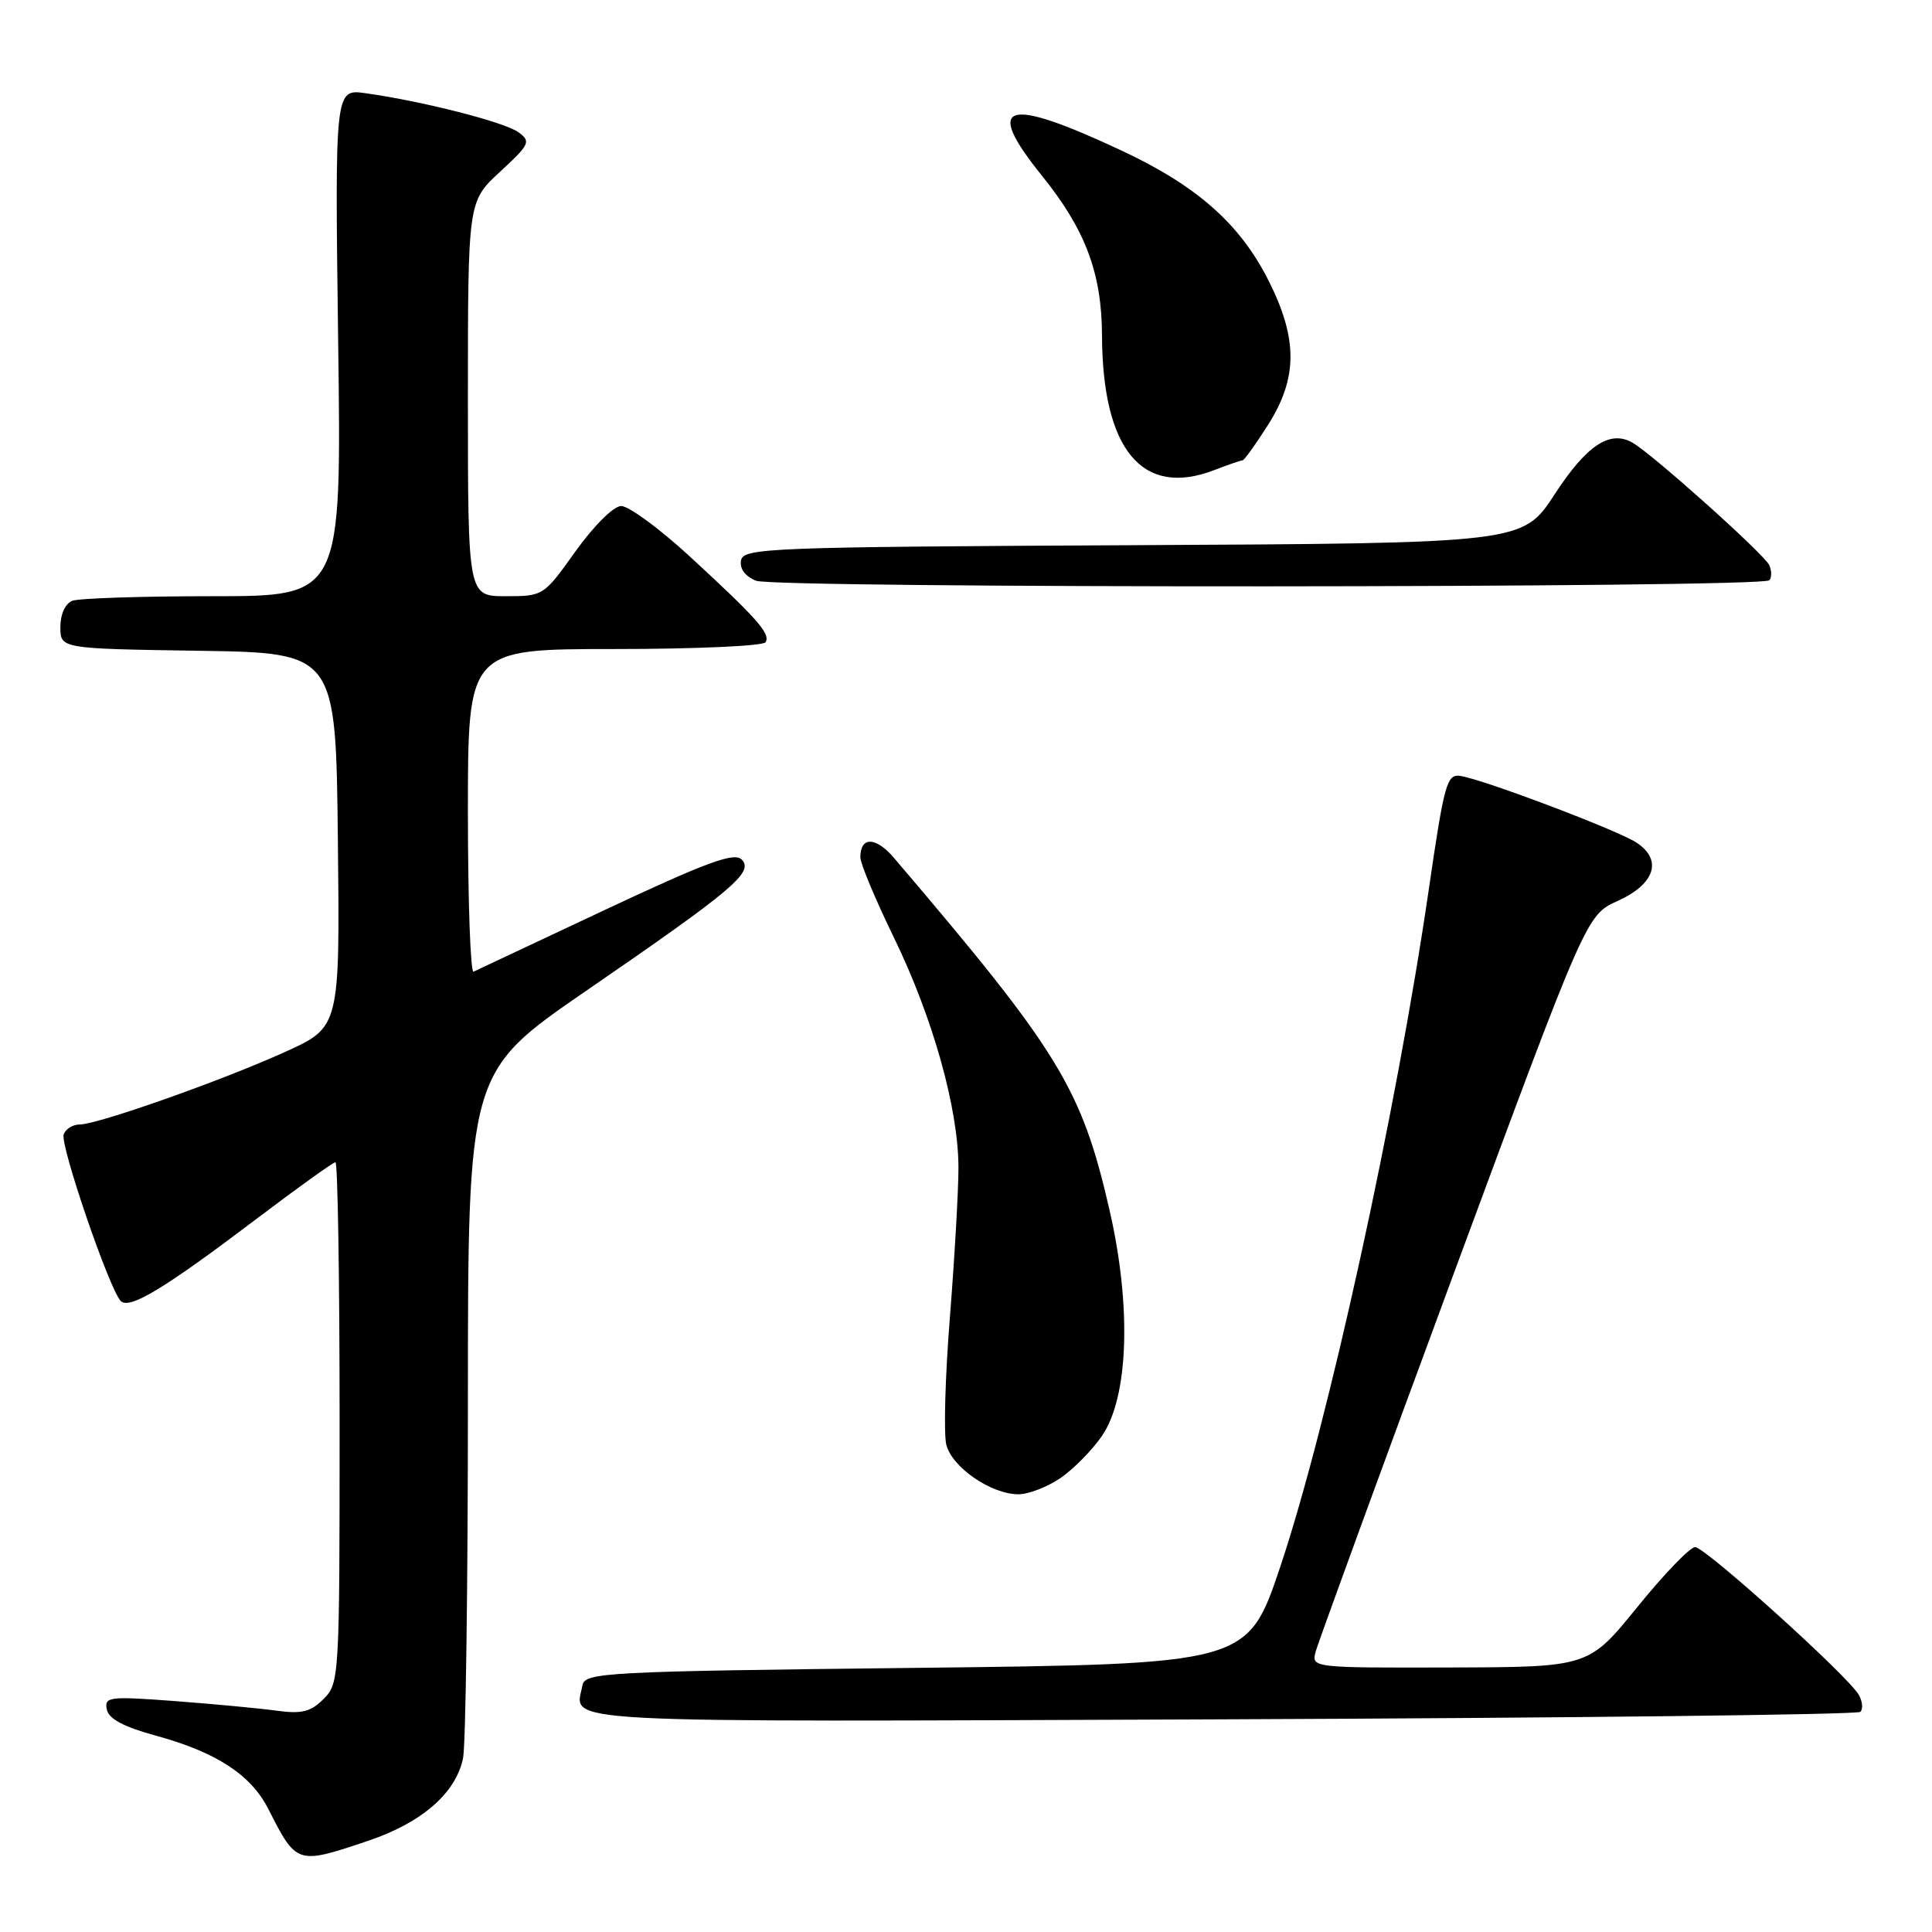 <?xml version="1.0" encoding="UTF-8" standalone="no"?>
<!DOCTYPE svg PUBLIC "-//W3C//DTD SVG 1.1//EN" "http://www.w3.org/Graphics/SVG/1.1/DTD/svg11.dtd" >
<svg xmlns="http://www.w3.org/2000/svg" xmlns:xlink="http://www.w3.org/1999/xlink" version="1.1" viewBox="0 0 256 256">
 <g >
 <path fill="currentColor"
d=" M 48.83 243.90 C 55.93 241.50 60.44 237.56 61.36 232.94 C 61.71 231.18 62.00 210.02 62.00 185.91 C 62.00 142.06 62.00 142.06 77.68 131.28 C 97.25 117.83 99.92 115.56 98.27 113.89 C 97.29 112.89 93.64 114.24 80.27 120.51 C 71.05 124.84 63.16 128.55 62.75 128.75 C 62.34 128.95 62.00 119.42 62.00 107.56 C 62.00 86.00 62.00 86.00 81.44 86.00 C 92.13 86.00 101.13 85.60 101.44 85.10 C 102.13 83.98 100.35 81.97 91.29 73.63 C 87.32 69.99 83.27 67.02 82.29 67.05 C 81.28 67.08 78.65 69.71 76.26 73.05 C 72.05 78.96 71.99 79.00 67.01 79.00 C 62.00 79.00 62.00 79.00 62.00 52.85 C 62.00 26.69 62.00 26.69 66.25 22.77 C 70.21 19.11 70.38 18.75 68.69 17.52 C 66.87 16.18 55.99 13.41 48.43 12.35 C 44.37 11.78 44.37 11.78 44.81 45.39 C 45.26 79.00 45.26 79.00 28.21 79.00 C 18.84 79.00 10.45 79.27 9.58 79.61 C 8.65 79.97 8.00 81.39 8.00 83.08 C 8.00 85.95 8.00 85.95 26.25 86.23 C 44.50 86.50 44.50 86.50 44.77 111.30 C 45.04 136.10 45.04 136.10 37.77 139.39 C 29.38 143.19 12.94 149.00 10.56 149.00 C 9.67 149.00 8.71 149.58 8.44 150.30 C 7.92 151.66 14.49 170.85 16.00 172.39 C 17.15 173.55 21.78 170.76 33.97 161.52 C 39.43 157.39 44.15 154.00 44.45 154.00 C 44.75 154.00 45.00 169.53 45.00 188.50 C 45.00 222.32 44.96 223.04 42.88 225.12 C 41.16 226.84 39.98 227.13 36.63 226.67 C 34.36 226.36 28.29 225.79 23.15 225.40 C 14.47 224.75 13.82 224.83 14.15 226.50 C 14.39 227.75 16.34 228.80 20.58 229.96 C 28.68 232.18 33.26 235.16 35.57 239.73 C 39.31 247.09 39.34 247.10 48.83 243.90 Z  M 246.51 226.83 C 246.88 226.45 246.79 225.45 246.31 224.59 C 244.94 222.14 225.95 205.00 224.61 205.00 C 223.94 205.00 220.49 208.58 216.95 212.95 C 210.50 220.90 210.50 220.90 192.13 220.95 C 173.94 221.00 173.77 220.98 174.32 218.89 C 174.62 217.74 182.82 195.29 192.53 169.02 C 210.20 121.25 210.20 121.25 214.35 119.38 C 219.32 117.13 220.34 113.92 216.81 111.63 C 214.26 109.98 196.65 103.31 193.53 102.82 C 191.72 102.53 191.38 103.74 189.33 117.80 C 185.01 147.45 175.99 188.60 169.67 207.52 C 165.32 220.50 165.32 220.50 121.43 221.00 C 80.09 221.47 77.51 221.61 77.18 223.31 C 76.20 228.42 71.50 228.17 161.91 227.82 C 208.07 227.64 246.14 227.20 246.51 226.83 Z  M 140.53 195.84 C 142.26 194.65 144.73 192.14 146.02 190.26 C 149.56 185.10 149.95 173.06 147.00 160.26 C 143.30 144.17 140.33 139.32 118.46 113.68 C 116.05 110.85 114.00 110.81 114.00 113.60 C 114.00 114.42 116.01 119.23 118.48 124.30 C 123.63 134.90 127.00 146.93 127.00 154.76 C 127.00 157.75 126.49 166.64 125.87 174.50 C 125.24 182.36 125.03 189.98 125.39 191.43 C 126.15 194.43 131.32 197.99 134.94 198.00 C 136.28 198.00 138.79 197.03 140.53 195.84 Z  M 234.44 76.89 C 234.77 76.56 234.77 75.66 234.44 74.89 C 233.82 73.48 219.00 60.20 216.32 58.66 C 213.33 56.94 210.25 58.98 206.01 65.48 C 201.78 71.98 201.78 71.98 150.15 72.24 C 101.85 72.48 98.51 72.61 98.19 74.25 C 97.98 75.35 98.73 76.36 100.18 76.95 C 102.71 77.98 233.41 77.92 234.44 76.89 Z  M 164.64 61.00 C 164.86 61.00 166.38 58.89 168.02 56.30 C 171.97 50.08 171.98 44.89 168.08 37.16 C 164.29 29.65 158.60 24.62 148.59 19.94 C 133.15 12.71 130.28 13.62 138.06 23.28 C 143.82 30.42 145.99 36.19 146.02 44.43 C 146.08 59.60 151.36 65.95 160.87 62.30 C 162.73 61.58 164.42 61.00 164.64 61.00 Z "/>
</g>
</svg>